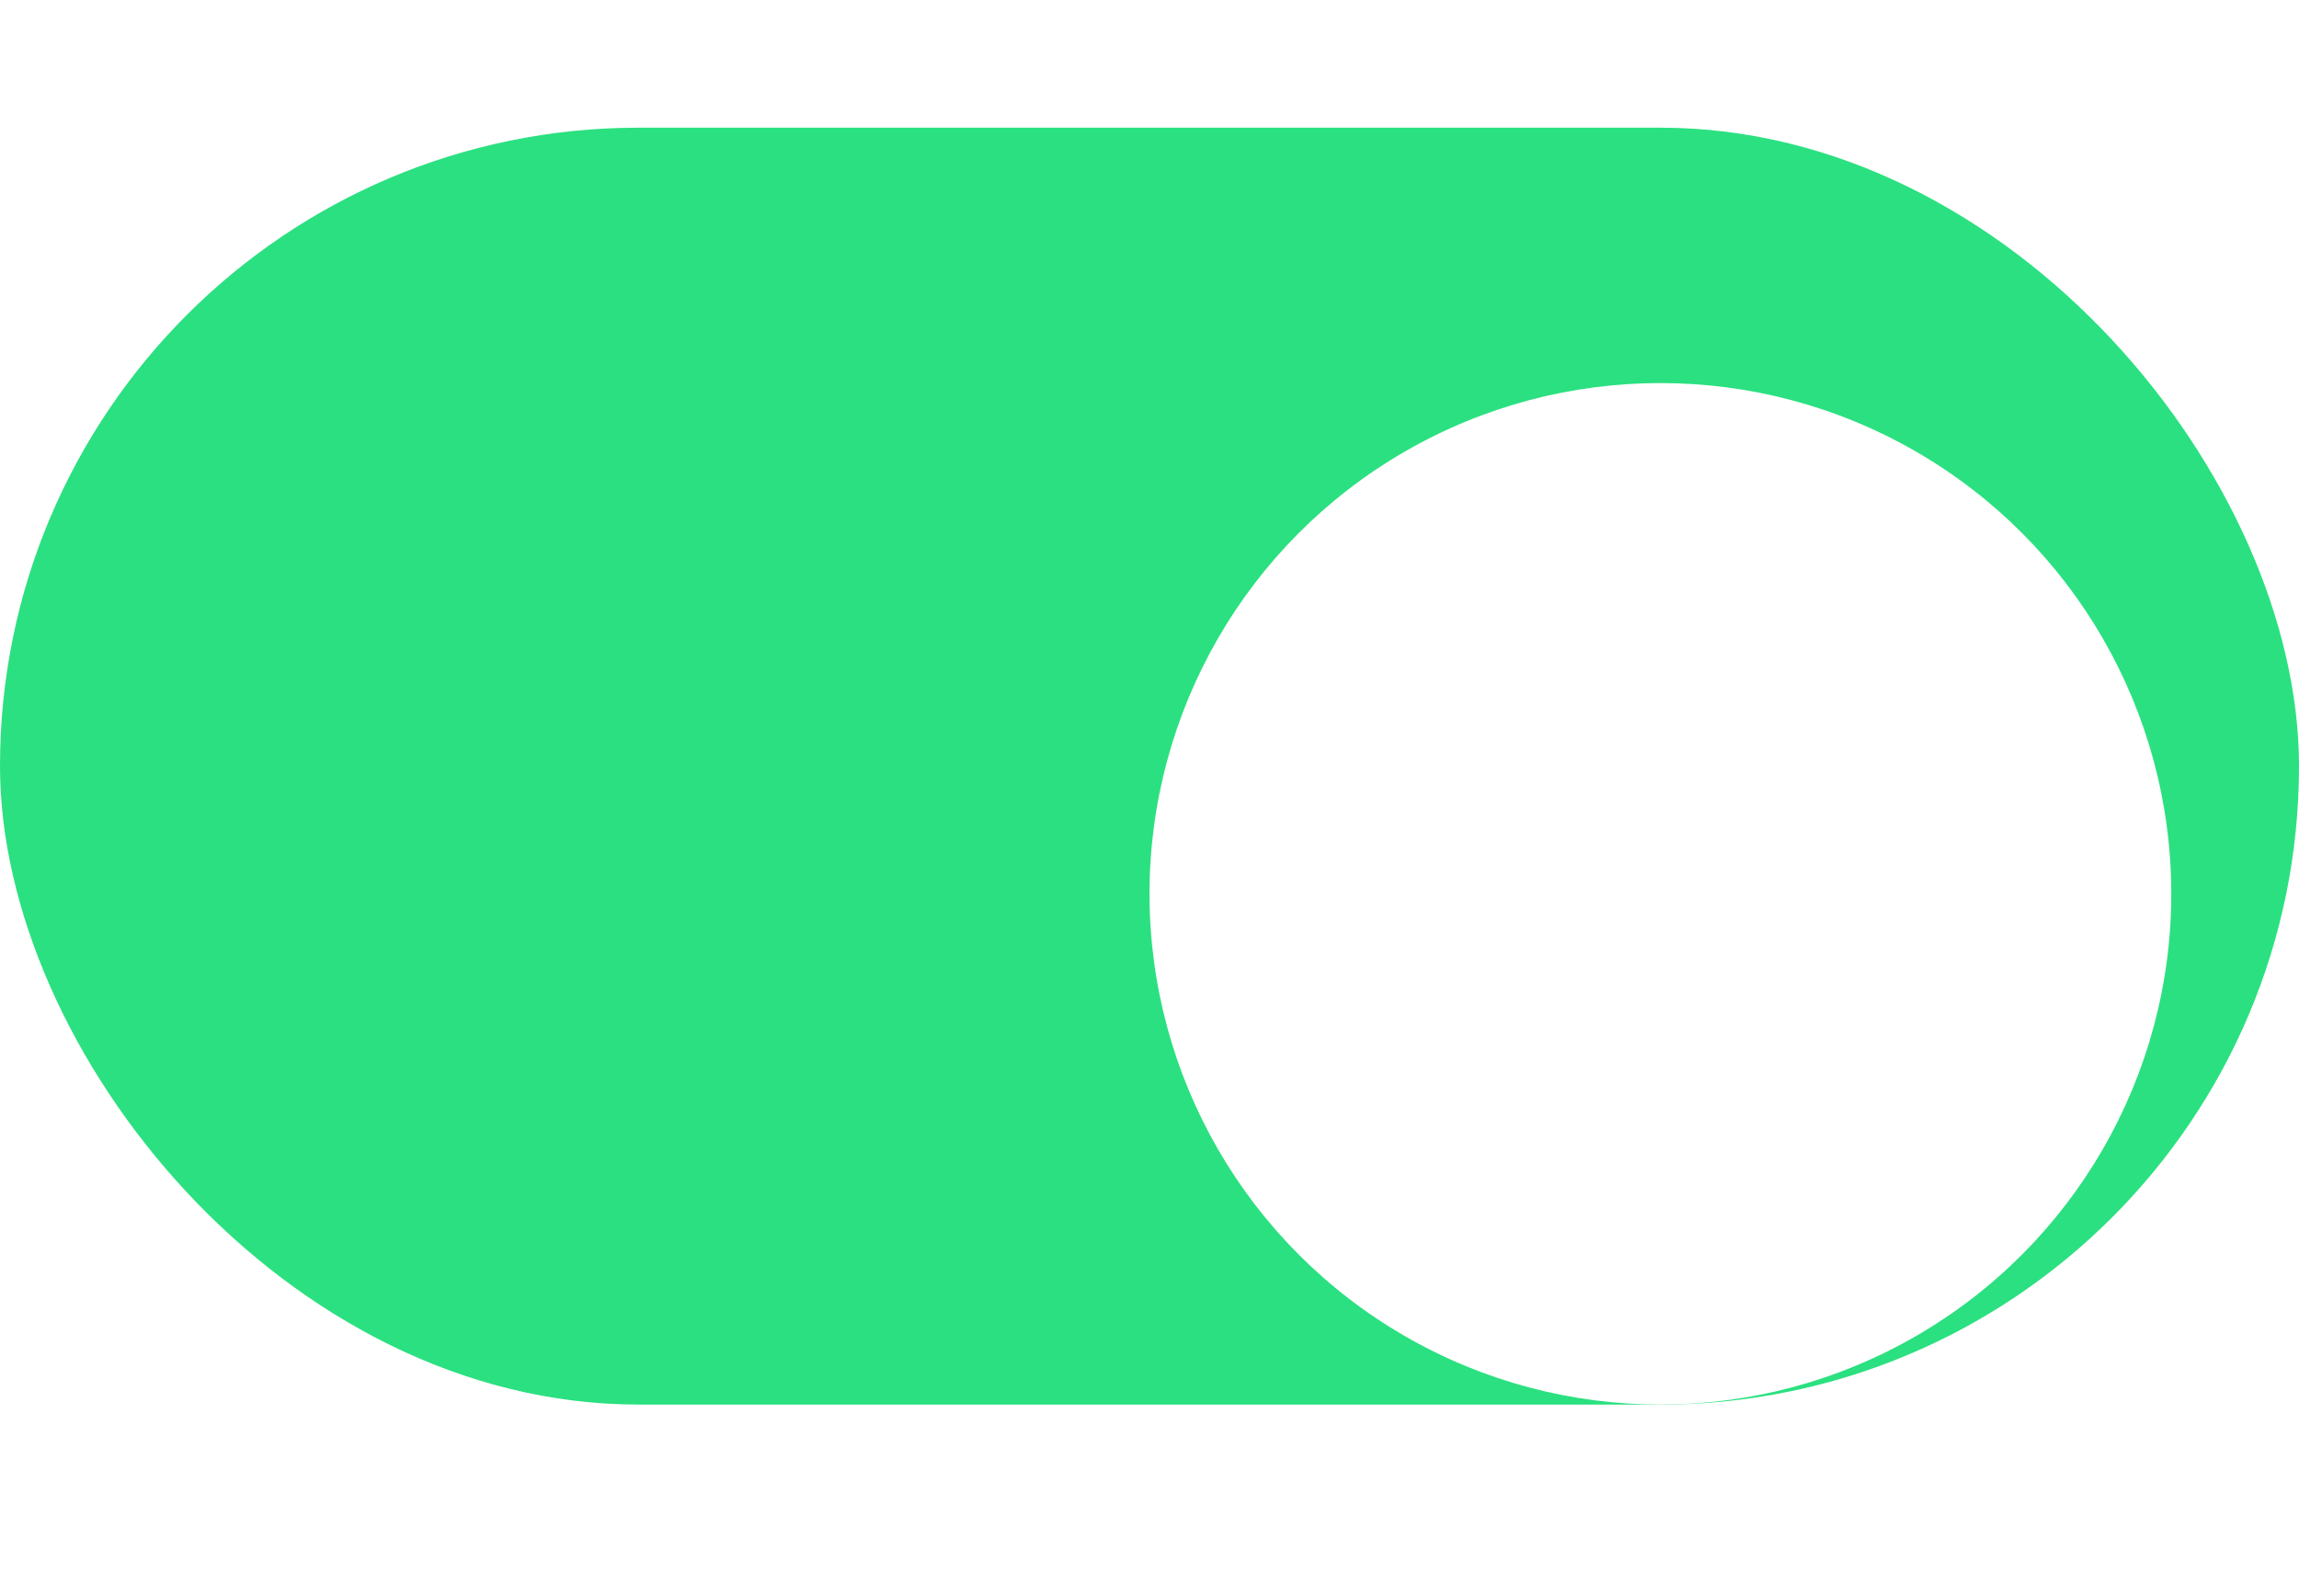 <svg width="36" height="25" viewBox="0 0 36 25" fill="none" xmlns="http://www.w3.org/2000/svg">
<rect y="2" width="36" height="20" rx="10" fill="#2BE080"/>
<g filter="url(#filter0_d_1117_2374)">
<circle cx="26" cy="12" r="8" fill="white"/>
</g>
<defs>
<filter id="filter0_d_1117_2374" x="12" y="0" width="28" height="28" filterUnits="userSpaceOnUse" color-interpolation-filters="sRGB">
<feFlood flood-opacity="0" result="BackgroundImageFix"/>
<feColorMatrix in="SourceAlpha" type="matrix" values="0 0 0 0 0 0 0 0 0 0 0 0 0 0 0 0 0 0 127 0" result="hardAlpha"/>
<feOffset dy="2"/>
<feGaussianBlur stdDeviation="3"/>
<feColorMatrix type="matrix" values="0 0 0 0 0 0 0 0 0 0 0 0 0 0 0 0 0 0 0.08 0"/>
<feBlend mode="normal" in2="BackgroundImageFix" result="effect1_dropShadow_1117_2374"/>
<feBlend mode="normal" in="SourceGraphic" in2="effect1_dropShadow_1117_2374" result="shape"/>
</filter>
</defs>
</svg>
